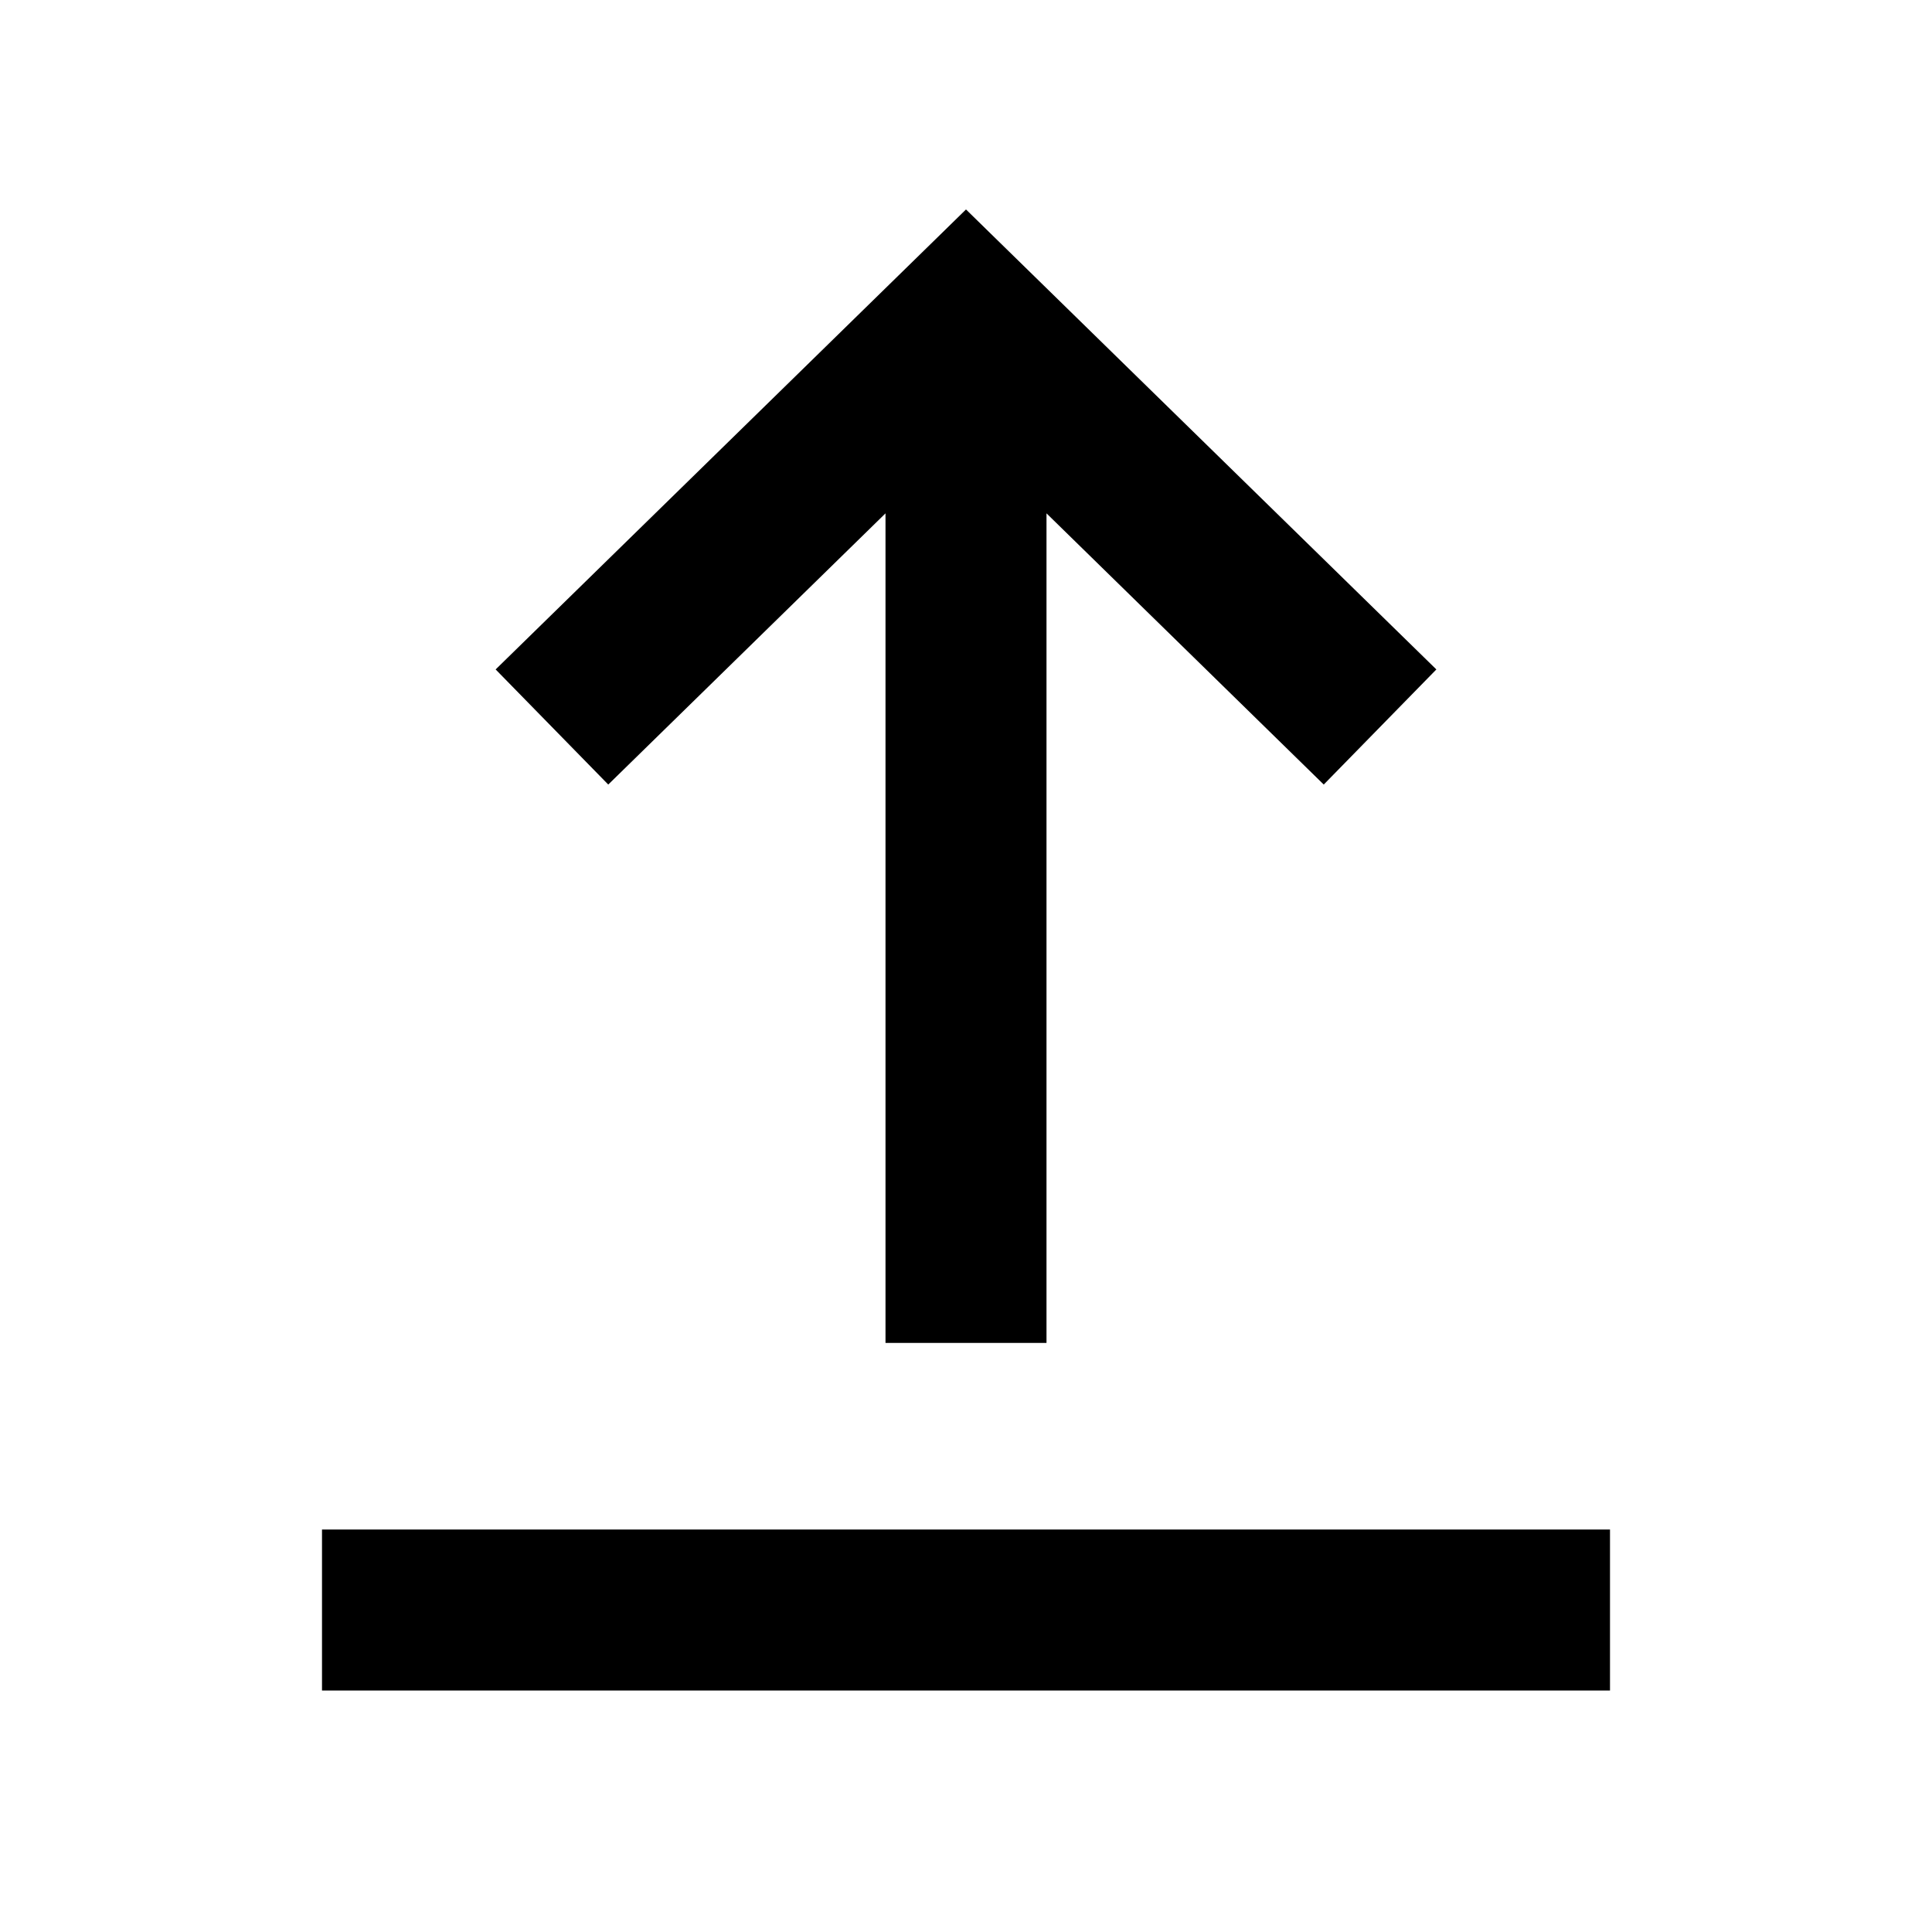 <svg xmlns="http://www.w3.org/2000/svg" width="24" height="24" viewBox="0 0 24 24" fill="none"><rect width="24" height="24" fill="none"/>
<path fill-rule="evenodd" clip-rule="evenodd" d="M11 6.377L7.556 9.746L6.157 8.316L12 2.602L17.843 8.316L16.444 9.746L13 6.377L13 16.682L11 16.682L11 6.377ZM4 21V19H20V21H4Z" fill="#000000"/>
</svg>
